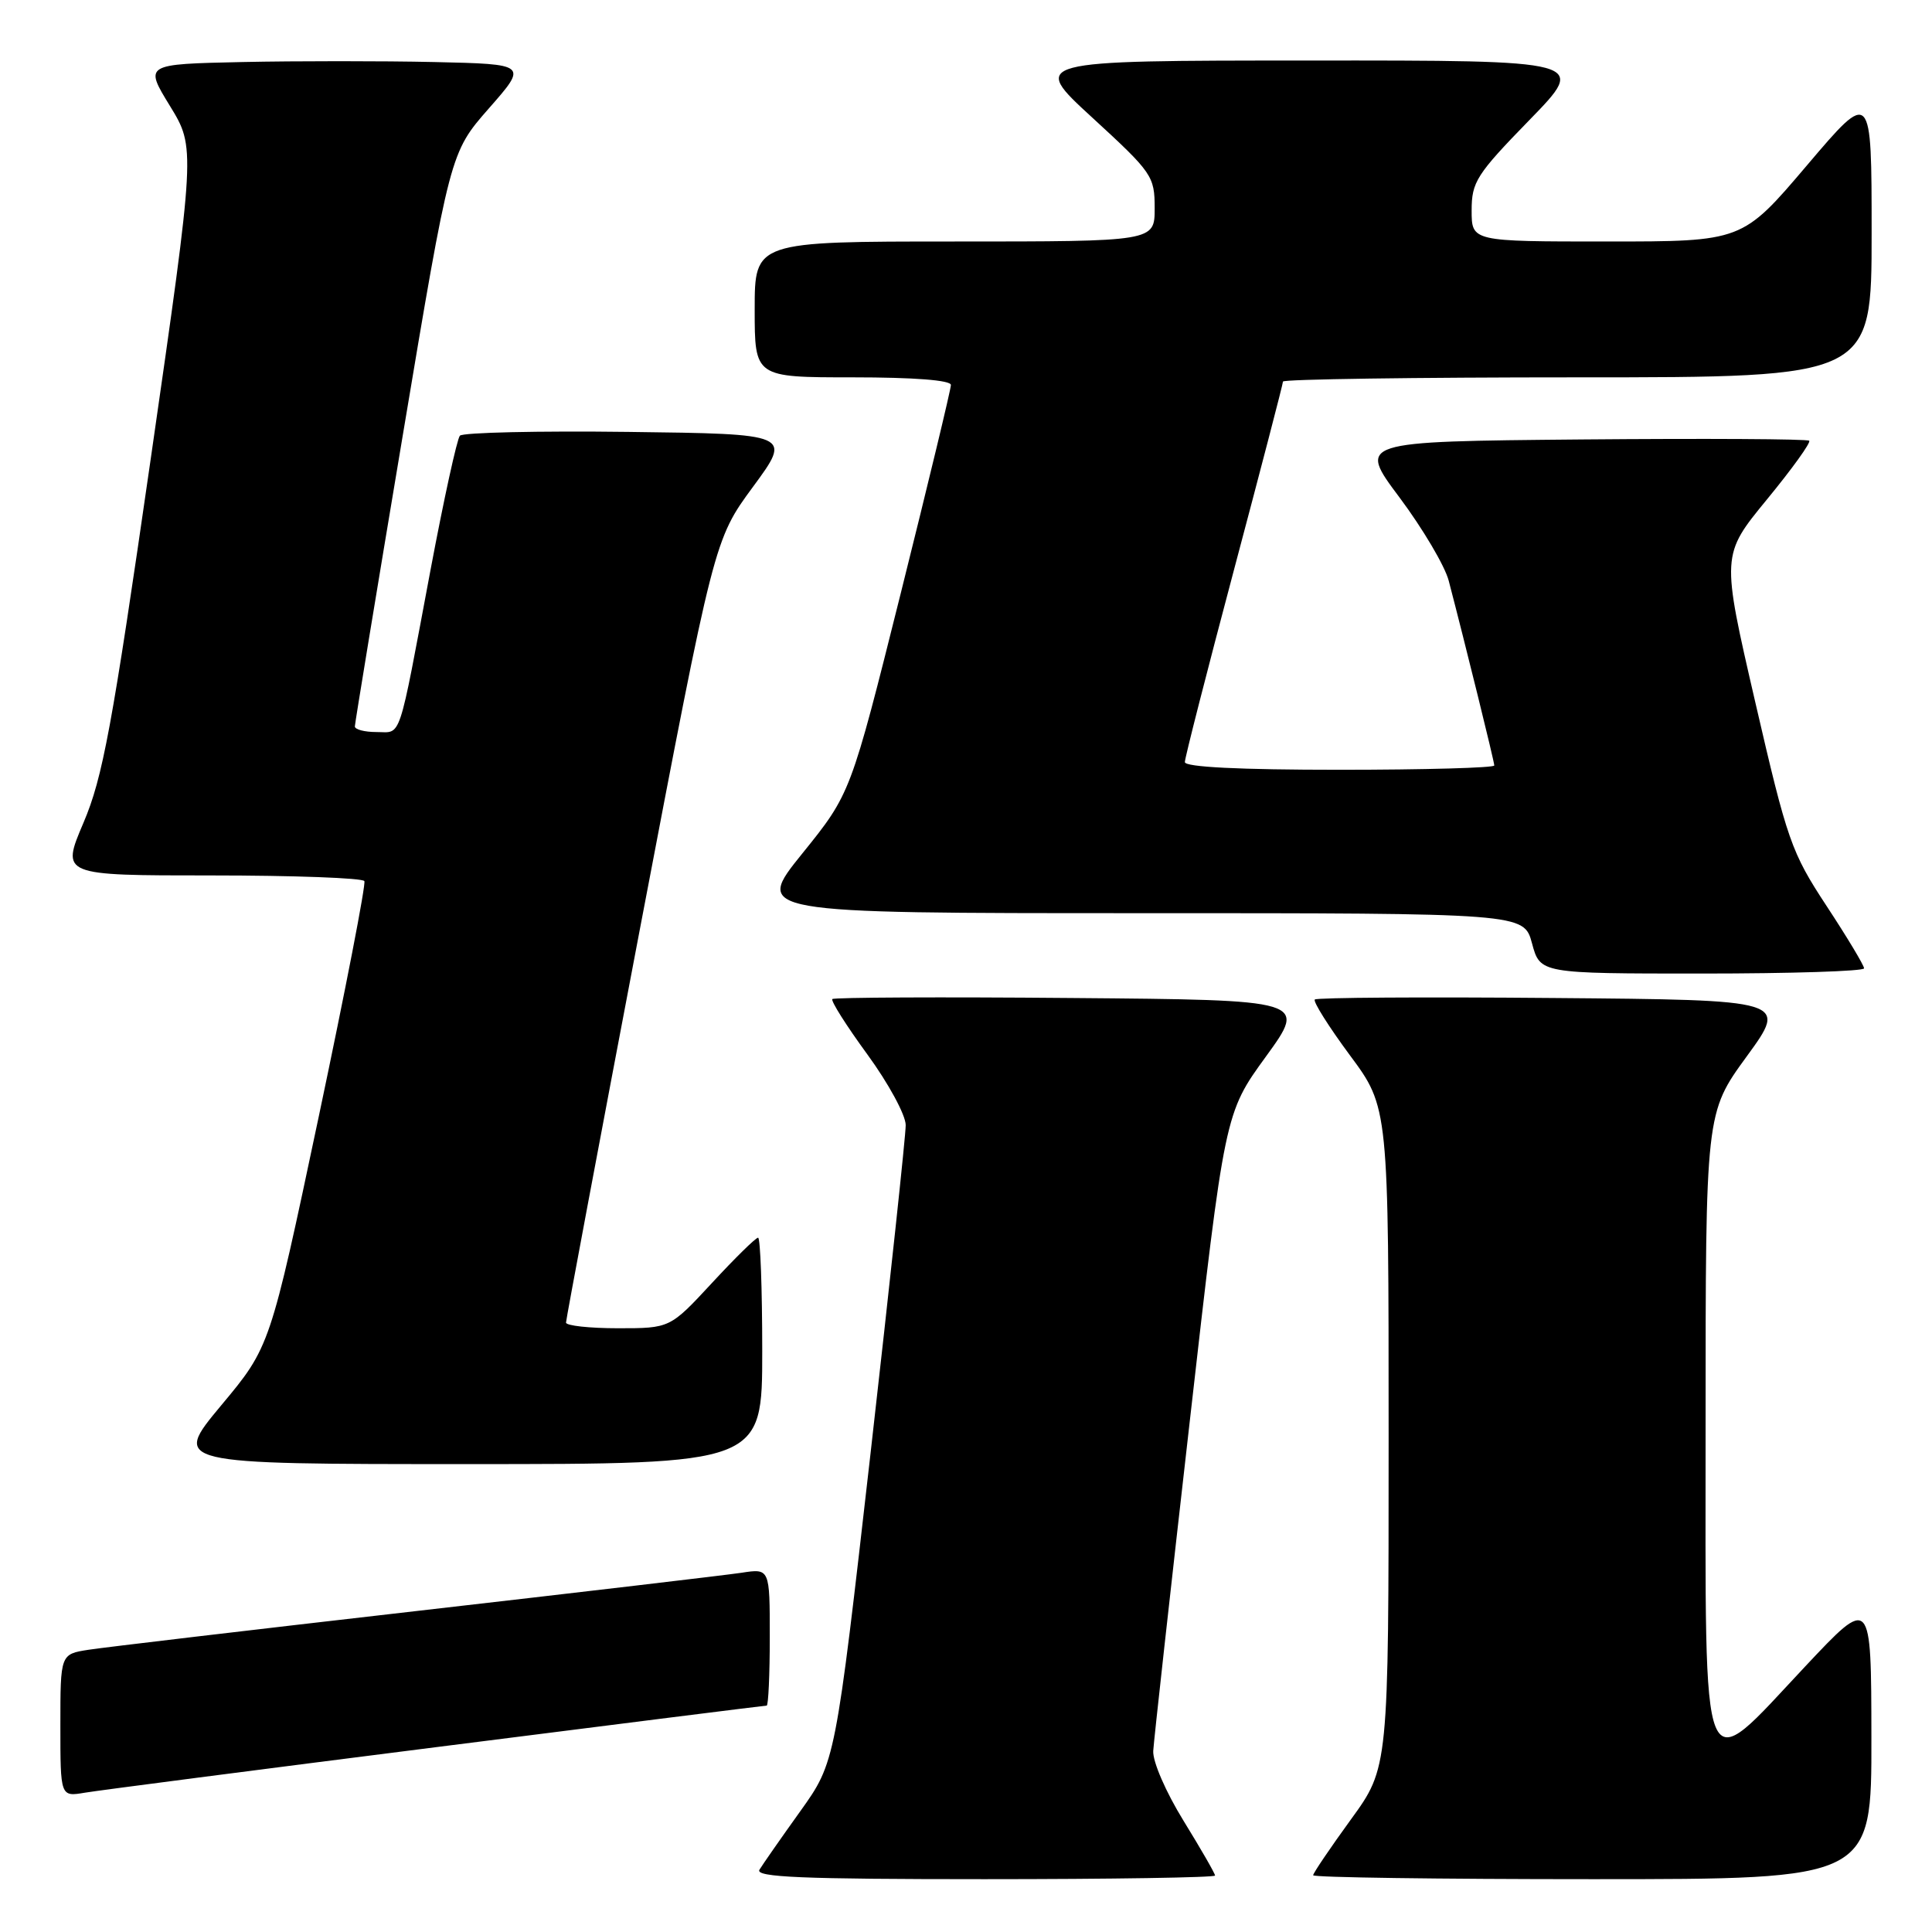 <?xml version="1.0" encoding="UTF-8" standalone="no"?>
<!DOCTYPE svg PUBLIC "-//W3C//DTD SVG 1.1//EN" "http://www.w3.org/Graphics/SVG/1.1/DTD/svg11.dtd" >
<svg xmlns="http://www.w3.org/2000/svg" xmlns:xlink="http://www.w3.org/1999/xlink" version="1.1" viewBox="0 0 256 256">
 <g >
 <path fill="currentColor"
d=" M 161.00 248.52 C 161.00 248.25 159.12 244.99 156.83 241.27 C 154.48 237.46 152.72 233.41 152.81 232.00 C 152.89 230.62 155.06 211.05 157.63 188.50 C 162.29 147.50 162.29 147.50 167.74 140.00 C 173.18 132.50 173.18 132.50 141.94 132.24 C 124.76 132.09 110.51 132.16 110.29 132.38 C 110.06 132.61 112.15 135.91 114.94 139.73 C 117.72 143.54 120.01 147.75 120.01 149.08 C 120.02 150.41 117.92 169.95 115.36 192.50 C 110.69 233.50 110.69 233.50 106.04 240.00 C 103.48 243.57 101.05 247.06 100.63 247.75 C 100.04 248.74 106.26 249.00 130.44 249.00 C 147.25 249.00 161.00 248.78 161.00 248.52 Z  M 247.97 230.25 C 247.95 211.50 247.95 211.50 239.22 220.79 C 225.13 235.79 226.00 237.90 226.00 188.73 C 226.00 147.46 226.00 147.46 231.45 139.98 C 236.90 132.50 236.90 132.50 205.80 132.24 C 188.69 132.09 174.48 132.18 174.22 132.44 C 173.96 132.70 176.06 136.03 178.87 139.83 C 184.00 146.74 184.00 146.74 184.00 190.48 C 184.00 234.22 184.00 234.22 179.00 241.09 C 176.25 244.88 174.00 248.20 174.00 248.48 C 174.00 248.77 190.65 249.00 211.00 249.00 C 248.00 249.00 248.00 249.00 247.97 230.25 Z  M 57.84 231.50 C 81.67 228.47 101.36 226.00 101.59 226.00 C 101.81 226.00 102.00 221.91 102.00 216.91 C 102.00 207.82 102.00 207.82 98.25 208.40 C 96.19 208.71 76.72 211.00 55.00 213.49 C 33.27 215.98 13.81 218.28 11.75 218.60 C 8.00 219.18 8.00 219.18 8.00 228.63 C 8.00 238.09 8.00 238.09 11.25 237.54 C 13.04 237.24 34.00 234.52 57.84 231.50 Z  M 101.00 179.00 C 101.00 170.75 100.75 164.00 100.45 164.00 C 100.14 164.00 97.39 166.70 94.34 170.00 C 88.78 176.00 88.78 176.00 81.89 176.00 C 78.10 176.00 75.00 175.66 75.00 175.25 C 75.00 174.84 79.42 151.32 84.81 123.00 C 94.63 71.50 94.63 71.50 99.78 64.50 C 104.93 57.50 104.93 57.50 83.28 57.23 C 71.38 57.08 61.33 57.31 60.94 57.73 C 60.56 58.15 58.81 66.15 57.05 75.50 C 52.69 98.73 53.26 97.00 49.89 97.00 C 48.30 97.00 47.01 96.66 47.02 96.25 C 47.03 95.84 49.87 78.56 53.34 57.86 C 59.64 20.22 59.64 20.22 64.78 14.36 C 69.93 8.50 69.93 8.50 57.52 8.22 C 50.70 8.07 39.27 8.07 32.12 8.22 C 19.12 8.50 19.12 8.50 22.52 14.04 C 25.91 19.58 25.91 19.58 19.97 60.82 C 14.84 96.40 13.62 103.01 11.06 109.02 C 8.09 116.00 8.09 116.00 27.99 116.00 C 38.93 116.00 48.06 116.34 48.28 116.75 C 48.50 117.16 45.77 131.22 42.23 147.98 C 35.78 178.47 35.78 178.47 29.30 186.23 C 22.83 194.00 22.83 194.00 61.91 194.00 C 101.00 194.00 101.00 194.00 101.00 179.00 Z  M 247.00 128.31 C 247.00 127.93 244.77 124.21 242.04 120.06 C 237.35 112.92 236.83 111.42 232.58 93.03 C 228.08 73.55 228.08 73.55 234.12 66.19 C 237.45 62.14 239.97 58.64 239.73 58.40 C 239.50 58.16 225.93 58.09 209.60 58.23 C 179.89 58.50 179.89 58.50 185.46 65.94 C 188.52 70.04 191.45 74.99 191.96 76.94 C 194.17 85.40 198.00 100.91 198.00 101.43 C 198.00 101.74 188.78 102.00 177.50 102.00 C 164.21 102.00 157.00 101.64 157.00 100.98 C 157.00 100.42 159.93 88.97 163.50 75.54 C 167.07 62.11 170.00 50.87 170.00 50.56 C 170.00 50.25 187.55 50.00 209.00 50.00 C 248.00 50.00 248.00 50.00 248.00 30.91 C 248.00 11.82 248.00 11.82 239.43 21.91 C 230.86 32.00 230.86 32.00 212.93 32.00 C 195.00 32.00 195.00 32.00 195.00 27.89 C 195.00 24.11 195.63 23.12 202.67 15.89 C 210.35 8.00 210.35 8.00 173.42 8.02 C 136.50 8.03 136.50 8.03 144.75 15.60 C 152.69 22.89 153.00 23.34 153.00 27.59 C 153.00 32.00 153.00 32.00 126.50 32.00 C 100.00 32.00 100.00 32.00 100.00 41.00 C 100.00 50.00 100.00 50.00 113.00 50.00 C 121.11 50.00 126.00 50.38 126.00 51.01 C 126.00 51.57 123.01 63.98 119.36 78.59 C 112.71 105.16 112.71 105.16 106.32 113.08 C 99.92 121.00 99.92 121.00 150.92 121.00 C 201.92 121.00 201.92 121.00 203.00 125.00 C 204.08 129.00 204.08 129.00 225.54 129.00 C 237.34 129.00 247.00 128.69 247.00 128.31 Z "/>
</g>
</svg>